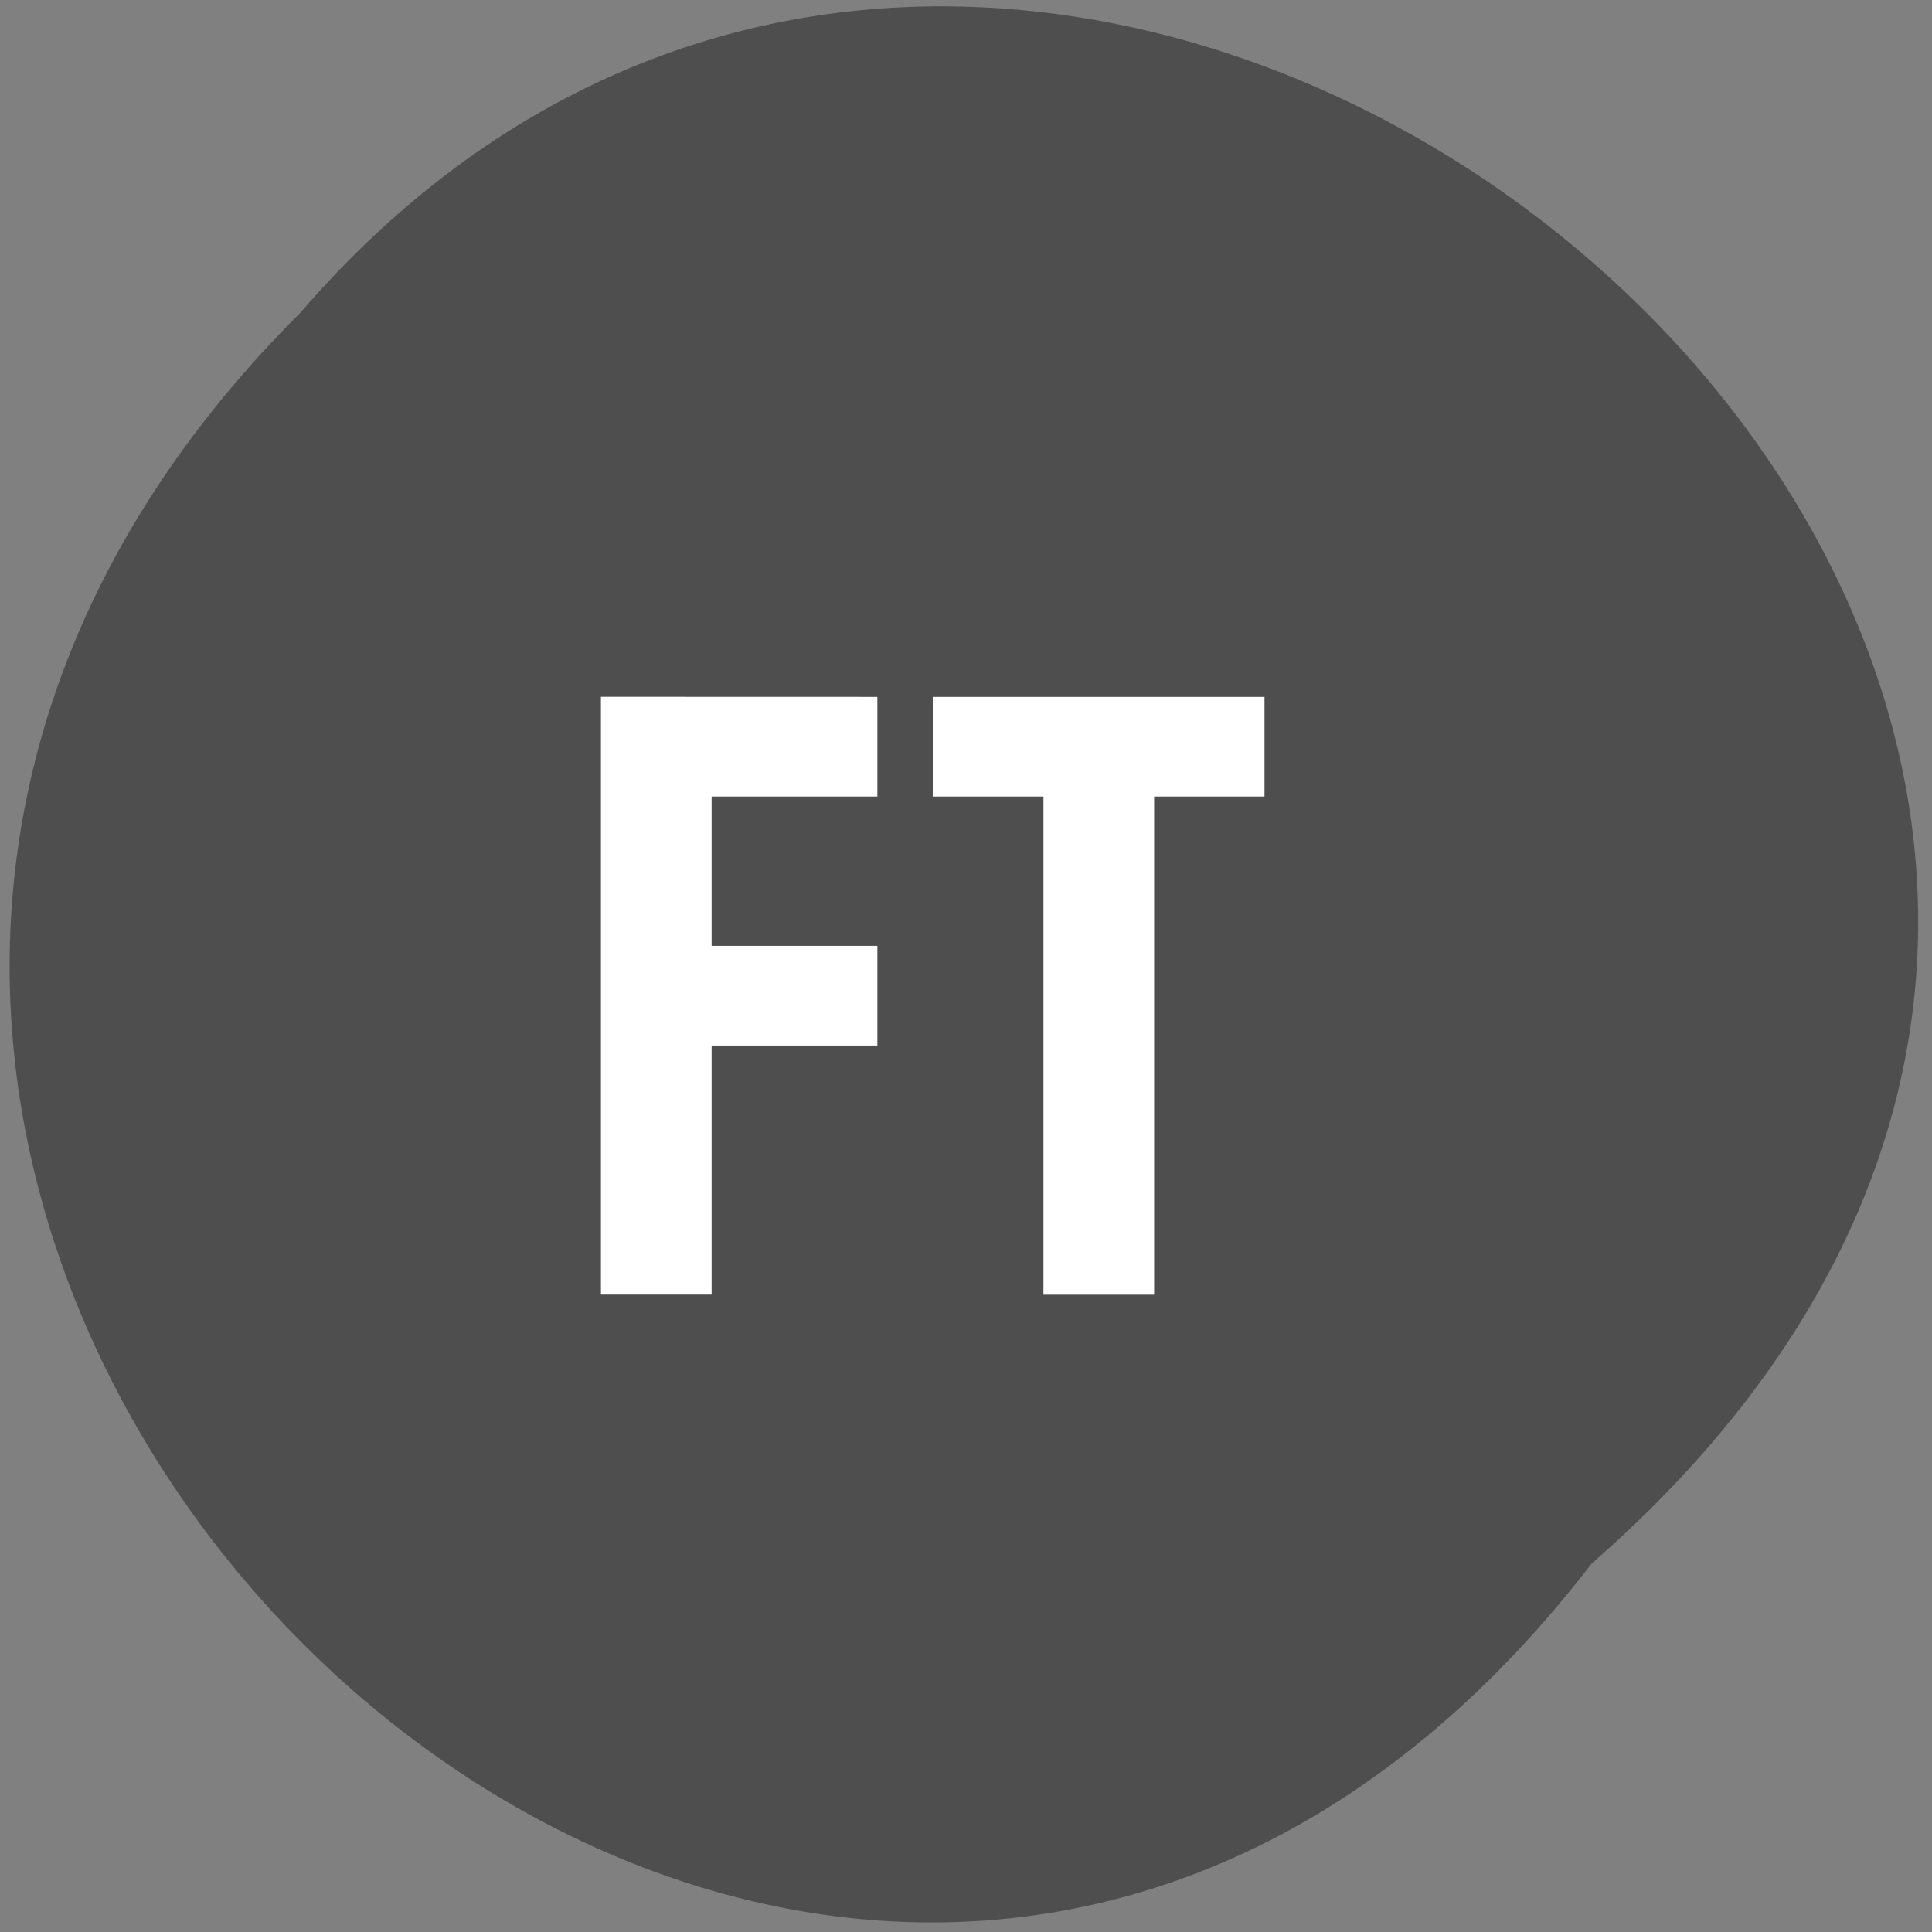 <svg xmlns="http://www.w3.org/2000/svg" viewBox="0 0 24 24"><rect x="0" y="0" width="24" height="24" fill="#808080" stroke="none"/><path d="m 19.773 19.422 c -9.711 12.605 -27.24 -4.379 -16.04 -15.539 c 9.637 -11.18 28.34 4.801 16.04 15.539" fill="#4e4e4e"/><path d="m 7.465 8.656 v 7.426 h 1.375 v -3.094 h 2.059 v -1.238 h -2.059 v -1.855 h 2.059 v -1.238 m 0.688 0 v 1.238 h 1.375 v 6.188 h 1.375 v -6.188 h 1.371 v -1.238" fill="#fff"/></svg>